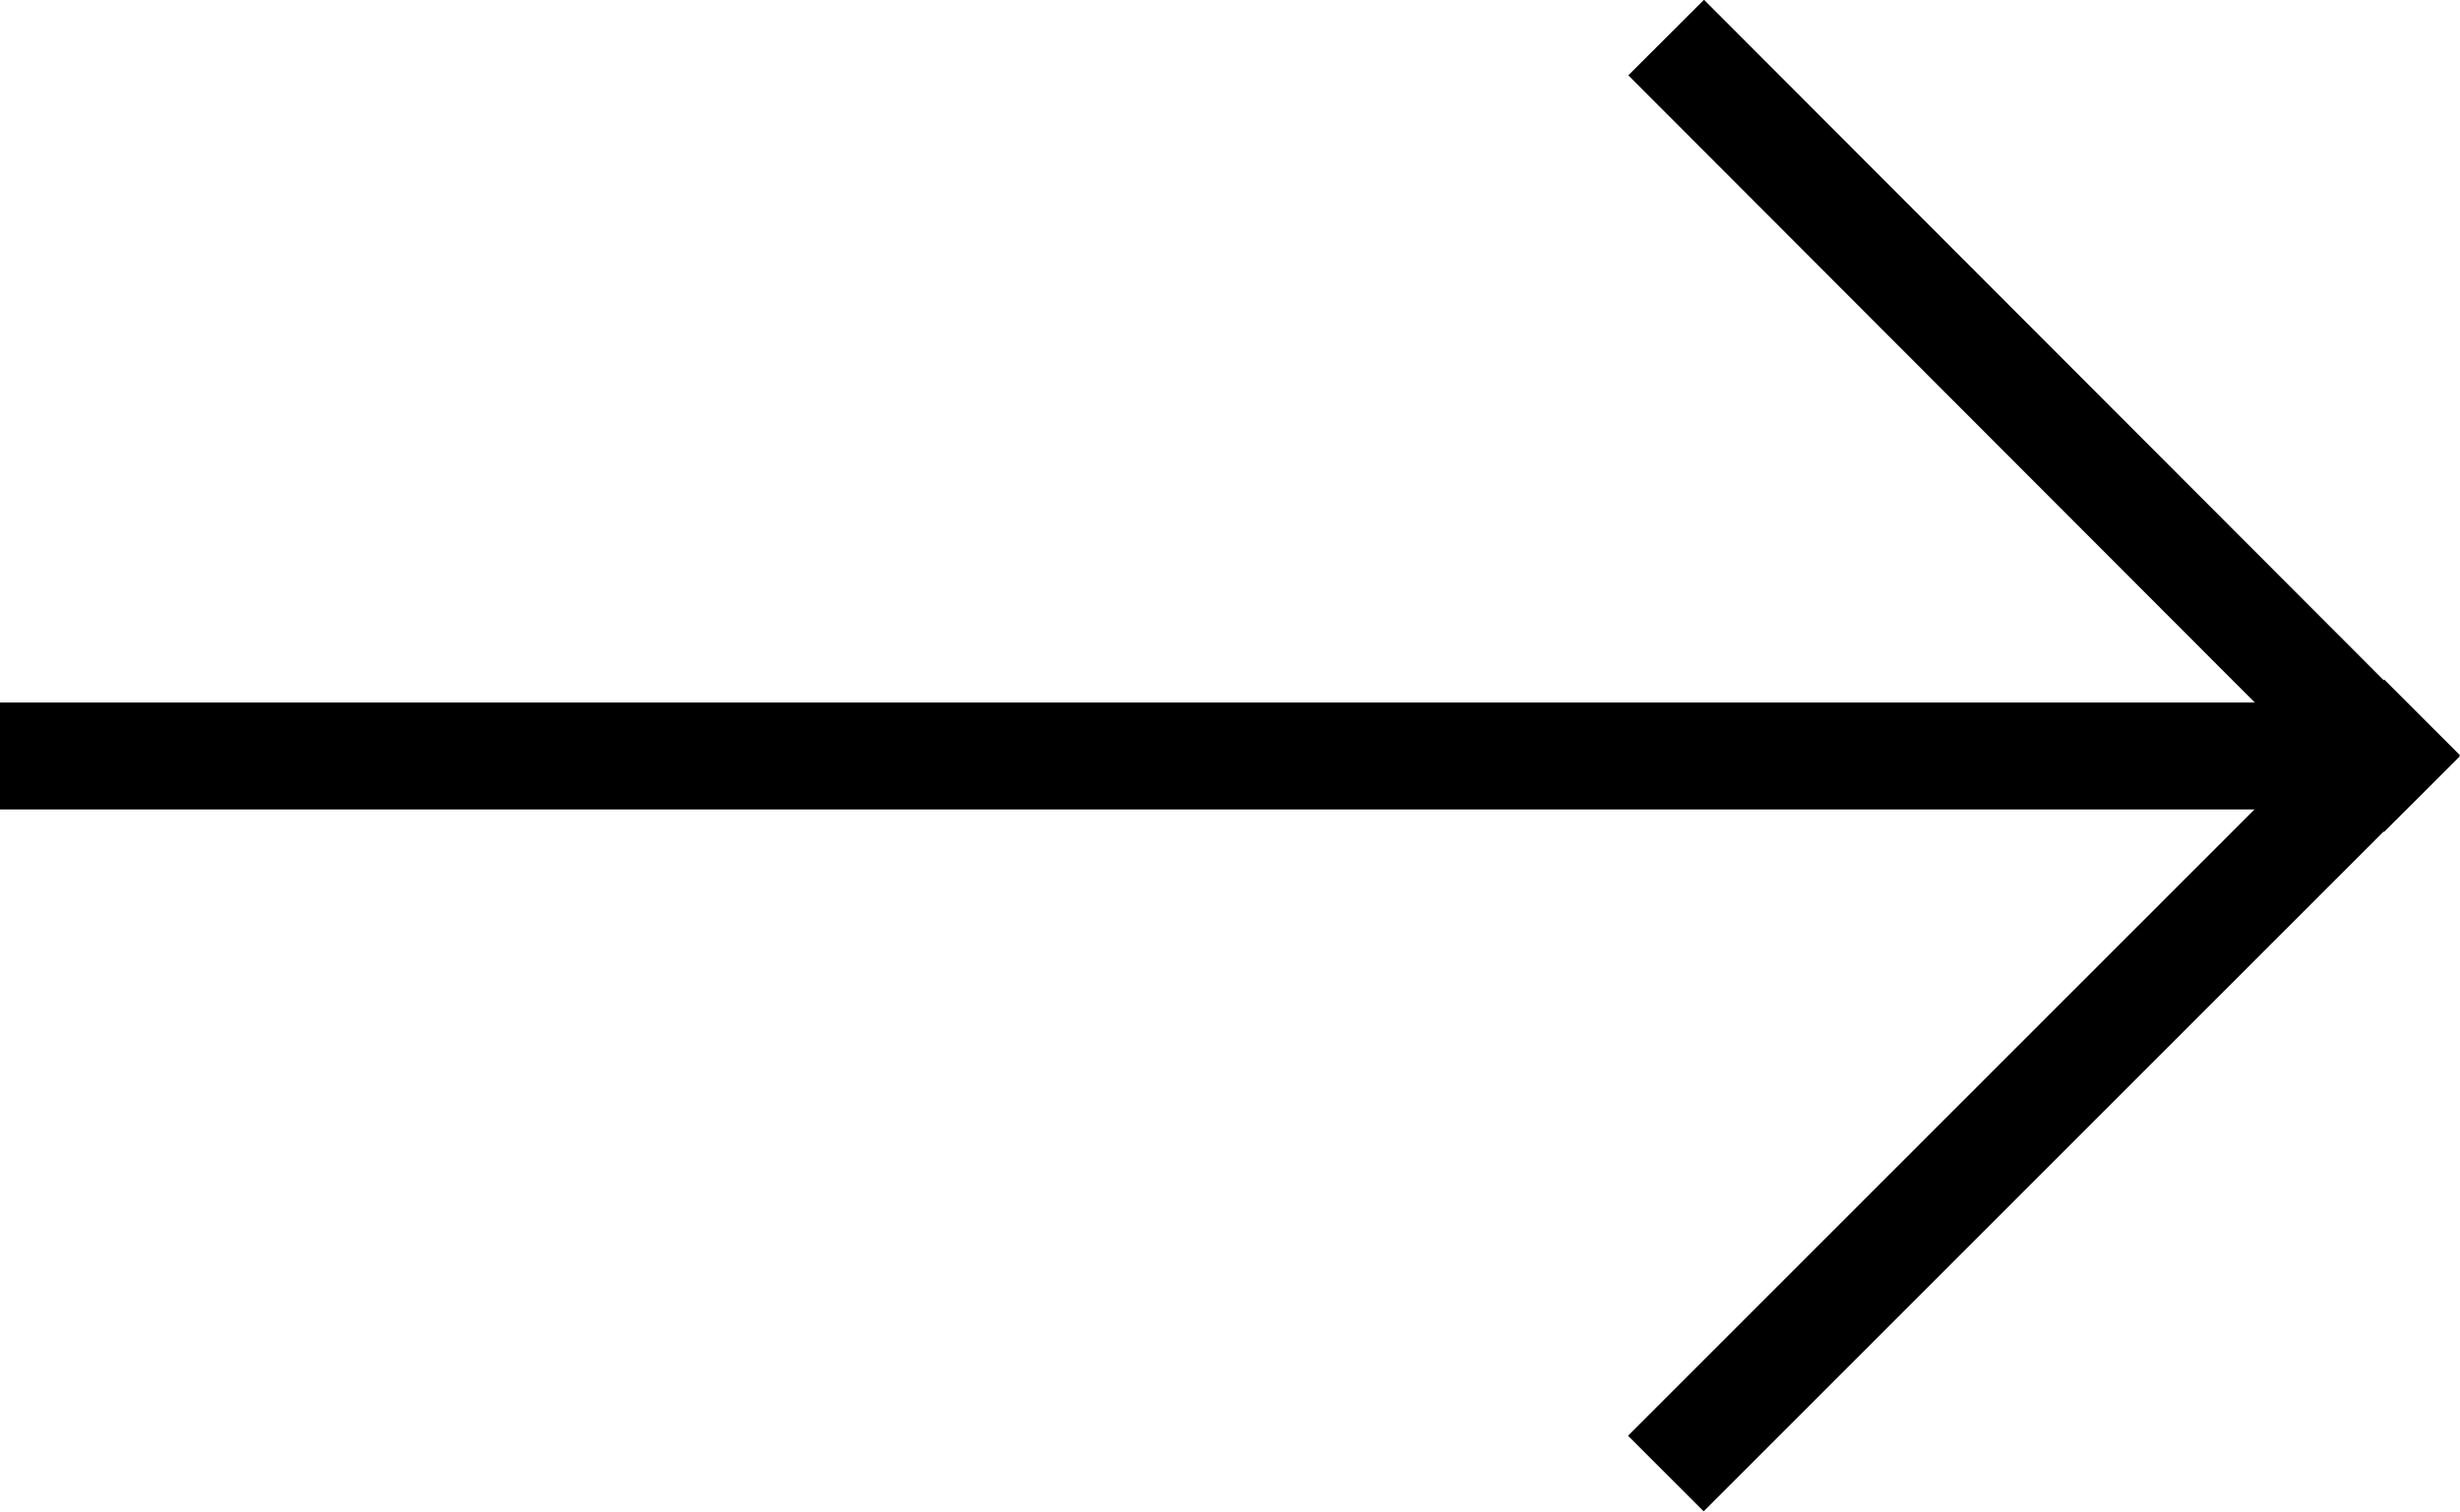 <svg xmlns="http://www.w3.org/2000/svg" viewBox="0 0 23 14.14"><rect x="14.11" y="9.75" width="10" height="1" transform="translate(-1.65 16.51) rotate(-45)" fill="currentColor"/><rect x="18.61" y="-1.11" width="1" height="10" transform="translate(2.84 14.64) rotate(-44.96)" fill="currentColor"/><rect y="6.57" width="22" height="1" fill="currentColor"/></svg>